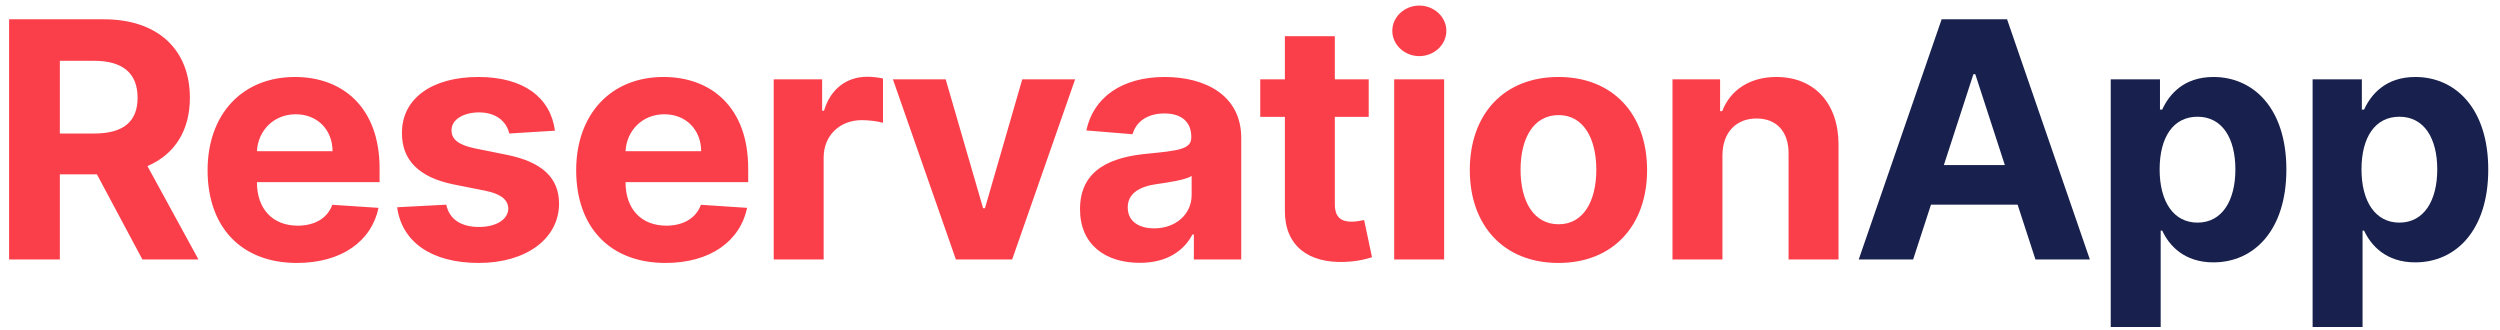 <svg width="212" height="28" viewBox="0 0 212 28" fill="none" xmlns="http://www.w3.org/2000/svg">
<path d="M0.77 22H5.075V14.781H8.217L12.075 22H16.828L12.503 14.085C14.82 13.091 16.102 11.072 16.102 8.288C16.102 4.241 13.428 1.636 8.804 1.636H0.77V22ZM5.075 11.321V5.156H7.979C10.464 5.156 11.668 6.26 11.668 8.288C11.668 10.307 10.464 11.321 7.999 11.321H5.075ZM25.18 22.298C28.958 22.298 31.503 20.459 32.1 17.625L28.182 17.366C27.755 18.53 26.661 19.136 25.249 19.136C23.131 19.136 21.789 17.734 21.789 15.457V15.447H32.189V14.284C32.189 9.094 29.047 6.528 25.01 6.528C20.516 6.528 17.603 9.72 17.603 14.433C17.603 19.276 20.476 22.298 25.18 22.298ZM21.789 12.822C21.878 11.082 23.201 9.69 25.08 9.69C26.919 9.69 28.192 11.003 28.202 12.822H21.789ZM47.061 11.082C46.683 8.268 44.416 6.528 40.558 6.528C36.651 6.528 34.075 8.338 34.085 11.281C34.075 13.568 35.517 15.05 38.5 15.646L41.145 16.173C42.477 16.442 43.084 16.929 43.104 17.695C43.084 18.599 42.099 19.246 40.618 19.246C39.106 19.246 38.102 18.599 37.844 17.357L33.678 17.575C34.075 20.499 36.561 22.298 40.608 22.298C44.565 22.298 47.399 20.28 47.409 17.267C47.399 15.06 45.957 13.737 42.994 13.131L40.23 12.574C38.808 12.266 38.281 11.778 38.291 11.043C38.281 10.128 39.315 9.531 40.628 9.531C42.099 9.531 42.974 10.337 43.183 11.321L47.061 11.082ZM56.437 22.298C60.215 22.298 62.76 20.459 63.357 17.625L59.439 17.366C59.012 18.53 57.918 19.136 56.506 19.136C54.388 19.136 53.046 17.734 53.046 15.457V15.447H63.447V14.284C63.447 9.094 60.304 6.528 56.267 6.528C51.773 6.528 48.86 9.72 48.86 14.433C48.86 19.276 51.733 22.298 56.437 22.298ZM53.046 12.822C53.135 11.082 54.458 9.69 56.337 9.69C58.177 9.69 59.449 11.003 59.459 12.822H53.046ZM65.611 22H69.846V13.359C69.846 11.48 71.219 10.188 73.088 10.188C73.675 10.188 74.48 10.287 74.878 10.416V6.658C74.5 6.568 73.973 6.509 73.545 6.509C71.835 6.509 70.433 7.503 69.876 9.392H69.717V6.727H65.611V22ZM91.171 6.727H86.687L83.525 17.655H83.366L80.194 6.727H75.719L81.059 22H85.832L91.171 6.727ZM96.656 22.288C98.913 22.288 100.375 21.304 101.121 19.882H101.24V22H105.257V11.699C105.257 8.06 102.175 6.528 98.774 6.528C95.115 6.528 92.709 8.278 92.122 11.062L96.04 11.381C96.328 10.367 97.233 9.621 98.754 9.621C100.196 9.621 101.021 10.347 101.021 11.599V11.659C101.021 12.643 99.977 12.773 97.323 13.031C94.3 13.31 91.585 14.324 91.585 17.734C91.585 20.757 93.743 22.288 96.656 22.288ZM97.87 19.365C96.567 19.365 95.632 18.759 95.632 17.595C95.632 16.402 96.617 15.815 98.108 15.607C99.033 15.477 100.544 15.258 101.051 14.921V16.541C101.051 18.142 99.729 19.365 97.87 19.365ZM116.067 6.727H113.193V3.068H108.958V6.727H106.87V9.909H108.958V17.864C108.938 20.857 110.976 22.338 114.049 22.209C115.142 22.169 115.918 21.95 116.345 21.811L115.679 18.659C115.47 18.699 115.023 18.798 114.625 18.798C113.78 18.798 113.193 18.48 113.193 17.307V9.909H116.067V6.727ZM118.226 22H122.462V6.727H118.226V22ZM120.354 4.759C121.617 4.759 122.651 3.794 122.651 2.611C122.651 1.438 121.617 0.473 120.354 0.473C119.101 0.473 118.067 1.438 118.067 2.611C118.067 3.794 119.101 4.759 120.354 4.759ZM132.156 22.298C136.789 22.298 139.673 19.126 139.673 14.423C139.673 9.69 136.789 6.528 132.156 6.528C127.522 6.528 124.639 9.69 124.639 14.423C124.639 19.126 127.522 22.298 132.156 22.298ZM132.176 19.017C130.038 19.017 128.944 17.058 128.944 14.393C128.944 11.729 130.038 9.76 132.176 9.76C134.274 9.76 135.367 11.729 135.367 14.393C135.367 17.058 134.274 19.017 132.176 19.017ZM146.063 13.171C146.073 11.202 147.246 10.048 148.956 10.048C150.657 10.048 151.681 11.162 151.671 13.031V22H155.907V12.276C155.907 8.716 153.819 6.528 150.637 6.528C148.37 6.528 146.729 7.642 146.043 9.422H145.864V6.727H141.827V22H146.063V13.171Z" fill="#FB3F4A"/>
<path d="M162.235 22L163.746 17.357H171.094L172.605 22H177.219L170.199 1.636H164.651L157.621 22H162.235ZM164.84 13.996L167.345 6.29H167.504L170.01 13.996H164.84ZM178.99 27.727H183.226V19.554H183.355C183.942 20.827 185.225 22.249 187.691 22.249C191.171 22.249 193.885 19.494 193.885 14.383C193.885 9.134 191.051 6.528 187.701 6.528C185.145 6.528 183.922 8.05 183.355 9.293H183.166V6.727H178.99V27.727ZM183.137 14.364C183.137 11.639 184.29 9.899 186.348 9.899C188.446 9.899 189.56 11.719 189.56 14.364C189.56 17.028 188.426 18.878 186.348 18.878C184.31 18.878 183.137 17.088 183.137 14.364ZM196.109 27.727H200.345V19.554H200.474C201.061 20.827 202.343 22.249 204.809 22.249C208.289 22.249 211.004 19.494 211.004 14.383C211.004 9.134 208.17 6.528 204.819 6.528C202.264 6.528 201.041 8.05 200.474 9.293H200.285V6.727H196.109V27.727ZM200.255 14.364C200.255 11.639 201.409 9.899 203.467 9.899C205.565 9.899 206.679 11.719 206.679 14.364C206.679 17.028 205.545 18.878 203.467 18.878C201.429 18.878 200.255 17.088 200.255 14.364Z" fill="#18214D"/>
</svg>
